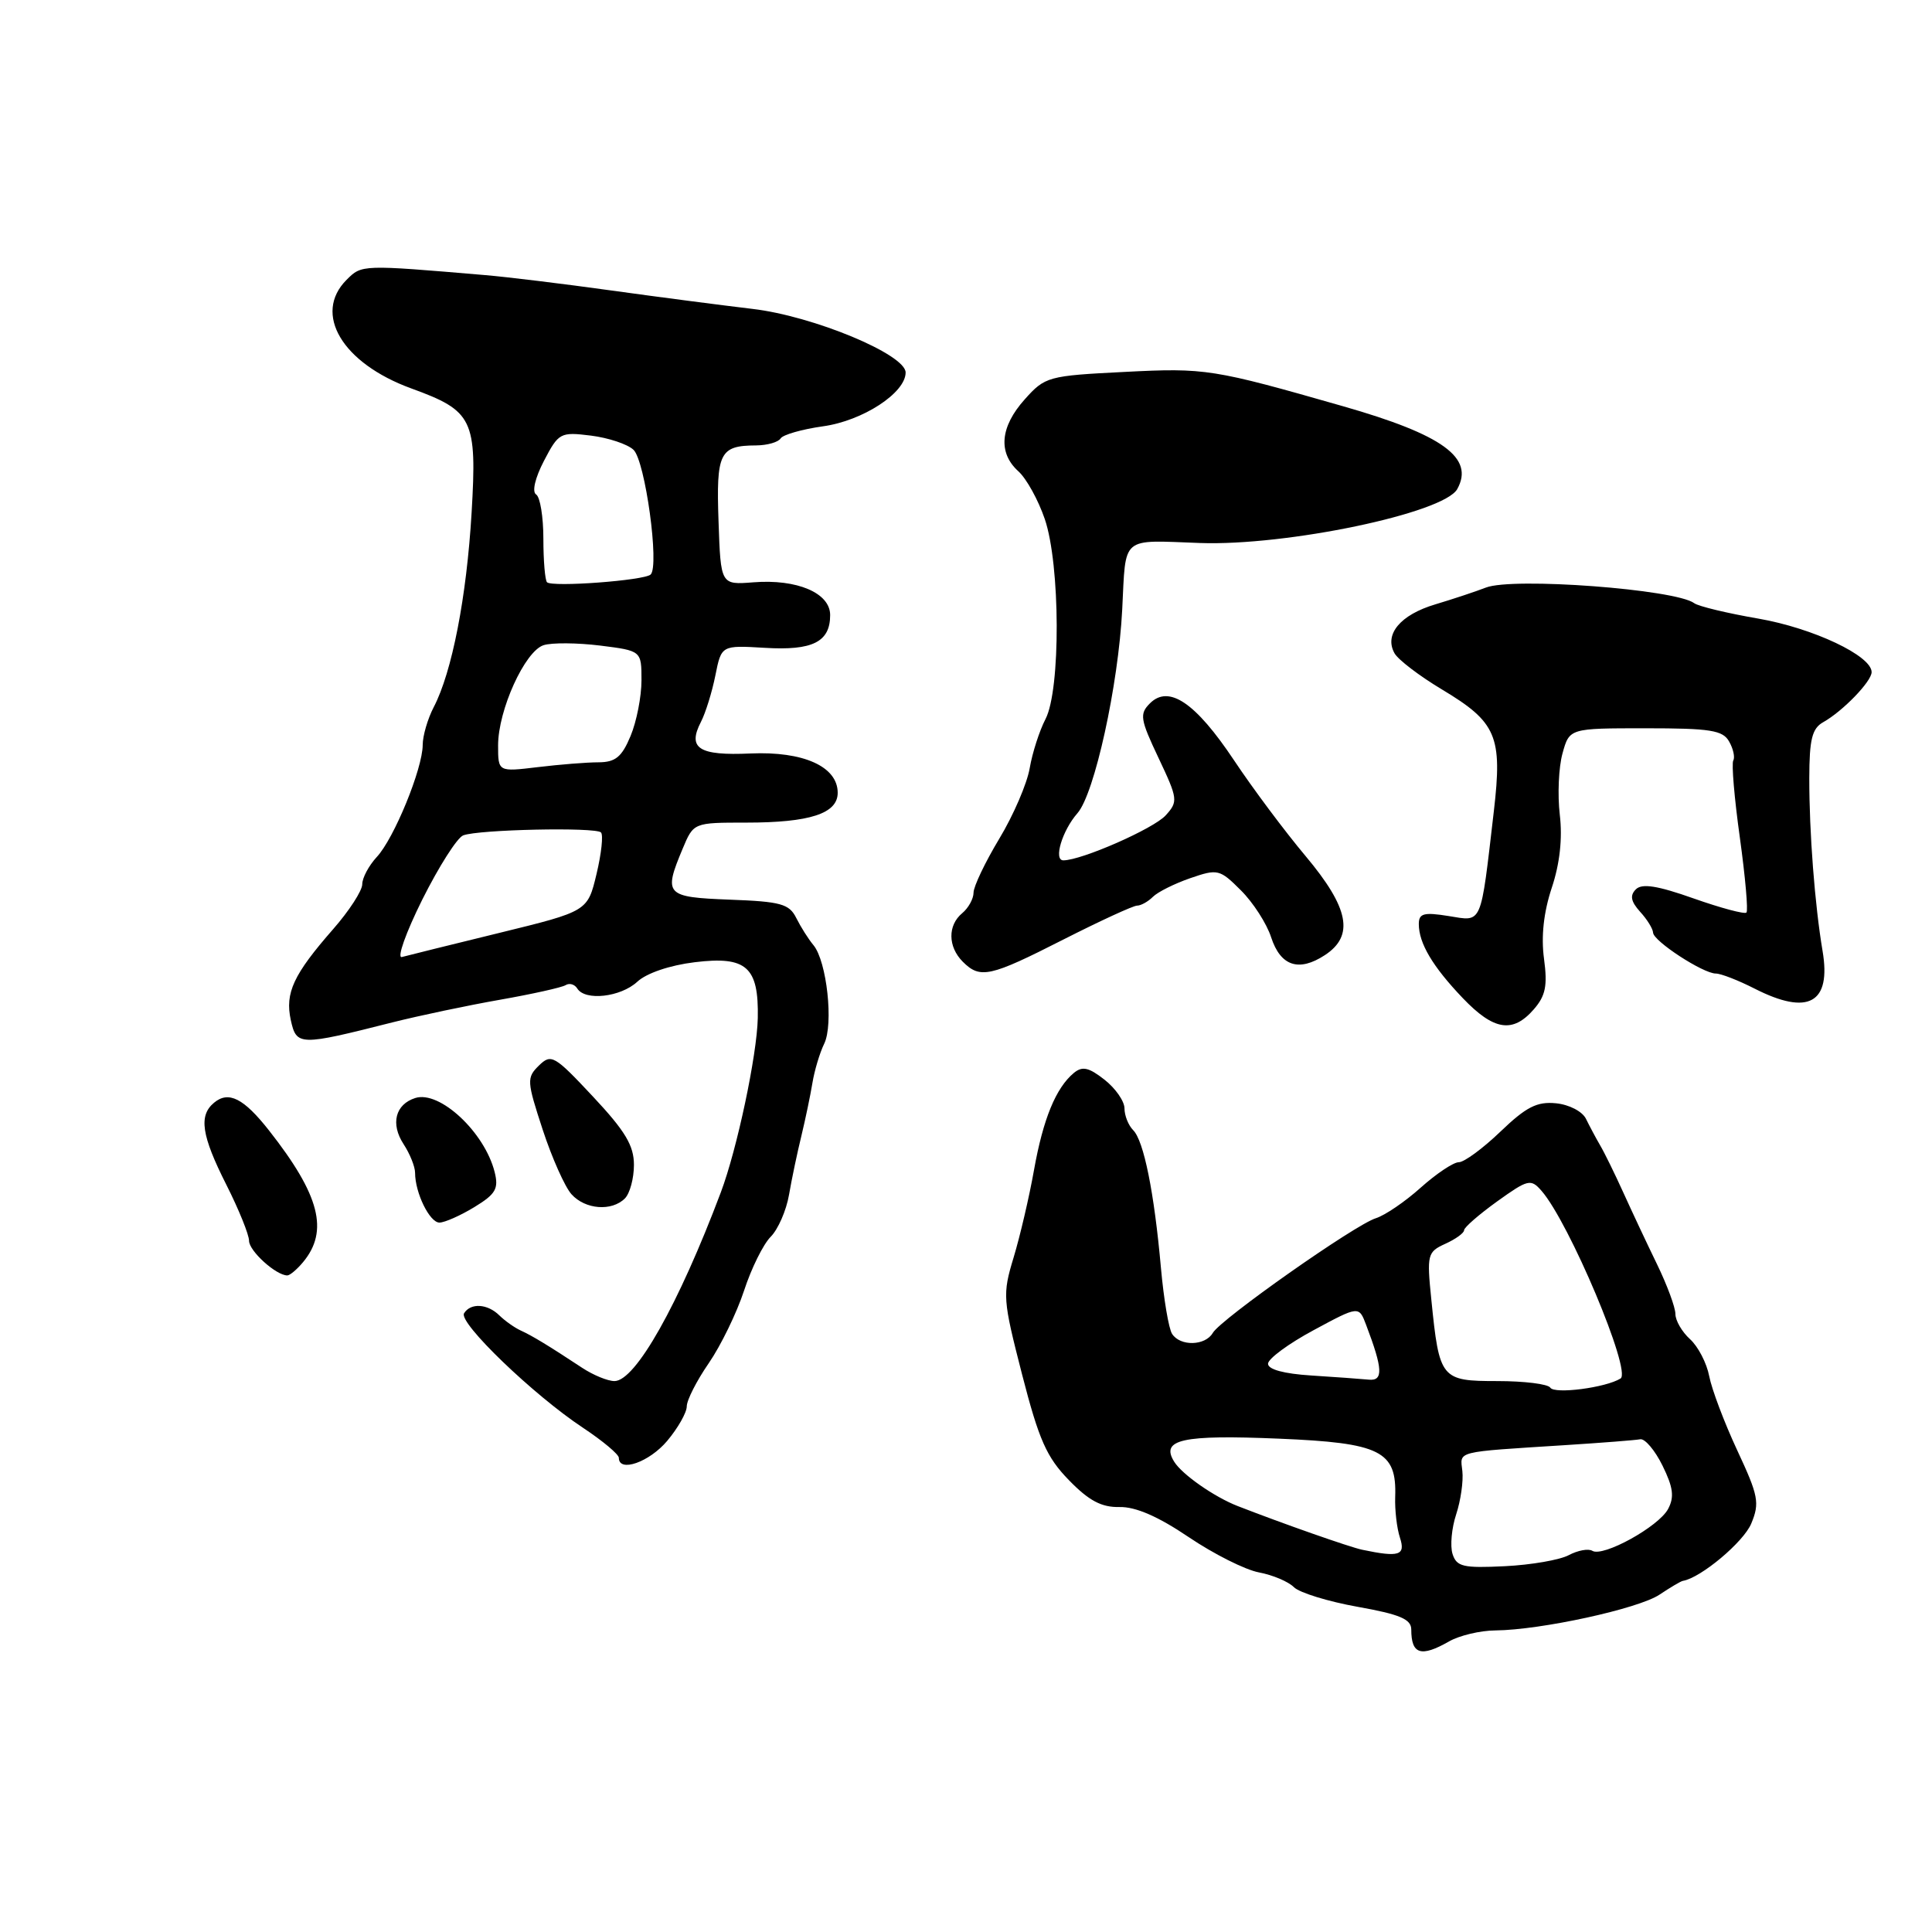 <?xml version="1.0" encoding="UTF-8" standalone="no"?>
<!DOCTYPE svg PUBLIC "-//W3C//DTD SVG 1.1//EN" "http://www.w3.org/Graphics/SVG/1.1/DTD/svg11.dtd" >
<svg xmlns="http://www.w3.org/2000/svg" xmlns:xlink="http://www.w3.org/1999/xlink" version="1.1" viewBox="0 0 256 256">
 <g >
 <path fill="currentColor"
d=" M 192.00 217.50 C 193.38 216.71 196.15 216.05 198.16 216.04 C 204.20 215.98 217.11 213.16 219.89 211.30 C 221.33 210.34 222.72 209.51 223.00 209.47 C 225.38 209.07 231.04 204.32 232.05 201.88 C 233.19 199.14 233.00 198.19 230.19 192.17 C 228.48 188.50 226.81 184.08 226.48 182.35 C 226.15 180.62 225.01 178.42 223.94 177.45 C 222.87 176.48 222.00 174.98 222.00 174.11 C 222.00 173.24 220.90 170.27 219.56 167.51 C 218.22 164.76 216.21 160.47 215.09 158.00 C 213.97 155.53 212.59 152.71 212.02 151.75 C 211.46 150.79 210.62 149.21 210.15 148.25 C 209.67 147.27 207.92 146.36 206.17 146.19 C 203.66 145.94 202.23 146.67 198.82 149.94 C 196.50 152.17 194.01 154.00 193.30 154.00 C 192.59 154.00 190.32 155.52 188.25 157.37 C 186.19 159.22 183.52 161.04 182.31 161.42 C 179.54 162.28 161.77 174.78 160.70 176.62 C 159.70 178.34 156.39 178.42 155.31 176.75 C 154.86 176.06 154.20 172.12 153.83 168.00 C 152.94 158.00 151.56 151.16 150.15 149.75 C 149.52 149.12 149.00 147.82 149.00 146.87 C 149.00 145.92 147.81 144.21 146.36 143.07 C 144.27 141.43 143.42 141.24 142.29 142.17 C 139.91 144.15 138.22 148.26 137.01 155.04 C 136.38 158.59 135.16 163.81 134.31 166.62 C 132.82 171.54 132.87 172.15 135.43 182.12 C 137.66 190.78 138.68 193.10 141.64 196.13 C 144.29 198.86 145.96 199.74 148.34 199.69 C 150.47 199.64 153.46 200.94 157.50 203.67 C 160.80 205.90 164.99 208.01 166.81 208.35 C 168.63 208.69 170.72 209.57 171.45 210.31 C 172.18 211.04 175.98 212.21 179.89 212.91 C 185.50 213.91 187.00 214.55 187.00 215.92 C 187.00 219.22 188.29 219.62 192.00 217.50 Z  M 88.41 190.92 C 89.83 189.23 91.00 187.17 91.00 186.35 C 91.00 185.53 92.31 182.95 93.92 180.62 C 95.52 178.29 97.62 173.97 98.59 171.02 C 99.55 168.07 101.14 164.86 102.12 163.88 C 103.09 162.91 104.19 160.40 104.55 158.31 C 104.91 156.21 105.65 152.70 106.19 150.50 C 106.72 148.30 107.38 145.15 107.65 143.50 C 107.92 141.85 108.62 139.51 109.21 138.30 C 110.47 135.72 109.56 127.38 107.79 125.24 C 107.12 124.44 106.10 122.82 105.51 121.64 C 104.58 119.77 103.46 119.46 96.72 119.21 C 88.17 118.88 87.89 118.59 90.45 112.47 C 91.90 109.00 91.90 109.00 98.88 109.00 C 107.31 109.00 111.00 107.80 111.00 105.05 C 111.00 101.57 106.45 99.53 99.44 99.84 C 92.60 100.15 91.06 99.17 92.88 95.65 C 93.49 94.47 94.35 91.70 94.79 89.50 C 95.59 85.50 95.59 85.50 101.33 85.84 C 107.68 86.23 110.00 85.06 110.00 81.50 C 110.00 78.57 105.61 76.70 99.82 77.16 C 95.50 77.50 95.50 77.50 95.21 69.09 C 94.89 59.98 95.35 59.04 100.19 59.02 C 101.67 59.01 103.13 58.59 103.44 58.09 C 103.75 57.60 106.27 56.88 109.04 56.49 C 114.31 55.77 120.00 52.06 120.00 49.36 C 120.00 46.96 107.75 41.87 99.70 40.93 C 95.74 40.46 87.33 39.37 81.00 38.49 C 74.67 37.61 67.14 36.69 64.25 36.45 C 47.91 35.06 47.94 35.06 45.93 37.07 C 41.43 41.57 45.34 48.13 54.50 51.47 C 62.67 54.44 63.22 55.56 62.49 67.93 C 61.83 79.11 59.89 89.07 57.47 93.70 C 56.67 95.24 56.01 97.50 56.01 98.71 C 56.00 101.86 52.21 111.12 49.92 113.56 C 48.87 114.70 48.00 116.32 48.00 117.17 C 48.00 118.02 46.27 120.69 44.15 123.11 C 38.88 129.13 37.75 131.56 38.53 135.16 C 39.29 138.59 39.64 138.60 52.00 135.47 C 55.58 134.57 61.99 133.22 66.26 132.47 C 70.52 131.72 74.43 130.85 74.94 130.54 C 75.45 130.22 76.14 130.42 76.49 130.98 C 77.53 132.66 82.23 132.13 84.44 130.09 C 85.66 128.95 88.75 127.90 92.05 127.50 C 98.91 126.66 100.55 128.11 100.41 134.91 C 100.30 139.83 97.67 152.27 95.51 158.00 C 89.91 172.87 84.20 183.00 81.42 183.00 C 80.53 183.00 78.61 182.21 77.15 181.25 C 72.60 178.25 70.55 177.01 69.00 176.30 C 68.17 175.92 66.91 175.02 66.18 174.31 C 64.60 172.74 62.36 172.61 61.49 174.02 C 60.72 175.26 70.69 184.85 77.25 189.19 C 79.86 190.92 82.00 192.71 82.00 193.17 C 82.00 195.16 86.04 193.74 88.41 190.92 Z  M 40.15 167.25 C 43.60 163.11 42.38 158.36 35.66 149.81 C 32.30 145.53 30.29 144.51 28.37 146.11 C 26.30 147.82 26.69 150.45 30.00 157.00 C 31.65 160.27 33.00 163.61 33.00 164.41 C 33.00 165.76 36.58 169.00 38.07 169.00 C 38.41 169.00 39.35 168.21 40.15 167.25 Z  M 62.85 159.95 C 65.69 158.22 66.10 157.51 65.54 155.29 C 64.21 150.02 58.26 144.47 55.03 145.49 C 52.38 146.33 51.72 148.92 53.48 151.61 C 54.31 152.88 55.00 154.59 55.00 155.40 C 55.00 158.06 56.93 162.00 58.23 162.00 C 58.93 161.99 61.01 161.07 62.85 159.95 Z  M 82.80 158.80 C 83.46 158.14 84.00 156.14 84.00 154.35 C 84.00 151.79 82.84 149.86 78.57 145.30 C 73.45 139.83 73.04 139.60 71.41 141.19 C 69.77 142.80 69.80 143.25 71.91 149.69 C 73.14 153.44 74.86 157.29 75.73 158.25 C 77.55 160.27 81.06 160.54 82.80 158.80 Z  M 203.23 133.75 C 204.80 131.95 205.07 130.62 204.59 127.04 C 204.19 124.10 204.54 120.89 205.61 117.66 C 206.69 114.43 207.05 111.09 206.68 107.95 C 206.37 105.32 206.53 101.67 207.04 99.83 C 207.96 96.50 207.96 96.50 218.05 96.50 C 226.64 96.50 228.29 96.76 229.12 98.26 C 229.67 99.22 229.91 100.35 229.67 100.76 C 229.42 101.17 229.81 105.77 230.54 110.99 C 231.26 116.21 231.66 120.68 231.41 120.92 C 231.17 121.16 228.02 120.32 224.42 119.05 C 219.62 117.35 217.57 117.03 216.76 117.84 C 215.94 118.66 216.10 119.45 217.32 120.81 C 218.25 121.82 219.02 123.07 219.04 123.58 C 219.09 124.71 225.67 129.00 227.36 129.00 C 228.03 129.00 230.34 129.90 232.50 131.00 C 239.61 134.62 242.67 132.93 241.50 126.01 C 240.47 119.91 239.73 110.27 239.74 103.11 C 239.75 97.95 240.11 96.52 241.59 95.69 C 244.18 94.24 248.00 90.29 248.00 89.06 C 248.00 86.89 240.25 83.23 233.00 81.97 C 228.88 81.26 225.05 80.34 224.50 79.93 C 222.04 78.08 200.44 76.46 196.88 77.86 C 195.57 78.37 192.56 79.37 190.19 80.08 C 185.55 81.46 183.38 84.06 184.78 86.56 C 185.25 87.41 188.08 89.57 191.07 91.36 C 198.31 95.70 199.10 97.54 197.94 107.50 C 196.15 122.86 196.47 122.10 191.95 121.38 C 188.66 120.85 188.00 121.03 188.00 122.44 C 188.00 124.99 189.84 128.08 193.82 132.25 C 197.93 136.55 200.44 136.95 203.23 133.75 Z  M 140.89 124.50 C 145.76 122.03 150.16 120.00 150.67 120.00 C 151.18 120.00 152.13 119.47 152.77 118.83 C 153.41 118.19 155.64 117.08 157.72 116.36 C 161.35 115.11 161.62 115.17 164.43 117.98 C 166.05 119.59 167.85 122.39 168.43 124.19 C 169.68 128.02 172.10 128.82 175.55 126.56 C 179.48 123.99 178.76 120.31 173.01 113.45 C 170.26 110.18 165.98 104.45 163.50 100.72 C 158.41 93.09 154.87 90.70 152.37 93.20 C 150.97 94.60 151.08 95.30 153.51 100.43 C 156.08 105.86 156.12 106.21 154.46 108.04 C 152.87 109.80 143.31 114.00 140.90 114.00 C 139.56 114.00 140.75 110.05 142.77 107.75 C 145.03 105.18 148.19 90.80 148.70 80.75 C 149.20 70.89 148.40 71.57 159.00 71.95 C 170.48 72.36 191.30 68.00 193.09 64.81 C 195.40 60.67 191.18 57.61 178.00 53.84 C 160.70 48.89 159.75 48.73 149.03 49.28 C 138.86 49.79 138.48 49.90 135.78 52.92 C 132.52 56.56 132.22 59.99 134.94 62.45 C 136.01 63.41 137.58 66.26 138.44 68.78 C 140.50 74.82 140.56 91.41 138.53 95.29 C 137.73 96.83 136.79 99.75 136.44 101.79 C 136.09 103.83 134.28 108.04 132.40 111.15 C 130.53 114.26 129.00 117.47 129.00 118.28 C 129.00 119.09 128.32 120.32 127.50 121.00 C 125.56 122.61 125.59 125.44 127.57 127.43 C 129.88 129.74 131.16 129.45 140.89 124.50 Z  M 192.47 205.91 C 192.13 204.84 192.35 202.48 192.95 200.66 C 193.55 198.84 193.92 196.26 193.77 194.93 C 193.47 192.22 192.63 192.43 207.36 191.49 C 212.24 191.18 216.73 190.83 217.34 190.71 C 217.96 190.60 219.29 192.17 220.29 194.20 C 221.71 197.09 221.88 198.36 221.03 199.95 C 219.77 202.30 212.40 206.36 210.99 205.49 C 210.47 205.17 209.07 205.43 207.88 206.06 C 206.69 206.70 202.87 207.36 199.40 207.53 C 193.88 207.80 193.01 207.60 192.47 205.91 Z  M 180.50 205.35 C 178.84 205.00 170.01 201.90 164.00 199.56 C 160.91 198.36 156.64 195.38 155.59 193.69 C 153.74 190.73 156.63 190.09 169.46 190.63 C 182.95 191.19 185.09 192.26 184.87 198.35 C 184.81 200.08 185.09 202.51 185.50 203.75 C 186.27 206.10 185.40 206.38 180.50 205.35 Z  M 205.42 183.87 C 205.12 183.39 201.97 183.00 198.42 183.00 C 190.93 183.00 190.72 182.74 189.66 172.22 C 189.05 166.23 189.14 165.89 191.51 164.81 C 192.88 164.19 194.00 163.38 194.00 163.01 C 194.00 162.64 195.97 160.93 198.37 159.20 C 202.47 156.26 202.84 156.17 204.25 157.78 C 207.92 161.96 216.24 181.73 214.73 182.66 C 212.77 183.88 205.97 184.76 205.42 183.87 Z  M 173.75 182.26 C 170.13 182.03 168.01 181.46 168.02 180.70 C 168.03 180.04 170.74 178.04 174.05 176.26 C 180.06 173.02 180.06 173.02 181.02 175.56 C 183.24 181.40 183.32 183.01 181.36 182.81 C 180.34 182.71 176.91 182.46 173.75 182.26 Z  M 55.96 119.19 C 58.15 114.82 60.58 110.99 61.38 110.69 C 63.41 109.91 78.91 109.58 79.63 110.30 C 79.96 110.62 79.69 113.11 79.04 115.82 C 77.86 120.75 77.86 120.75 66.18 123.61 C 59.76 125.18 53.94 126.62 53.25 126.81 C 52.56 127.00 53.78 123.57 55.96 119.19 Z  M 66.00 98.77 C 66.00 94.09 69.55 86.28 72.03 85.49 C 73.12 85.14 76.49 85.17 79.51 85.54 C 85.00 86.23 85.00 86.23 85.00 90.15 C 85.00 92.30 84.35 95.62 83.55 97.53 C 82.39 100.31 81.55 101.00 79.30 101.01 C 77.76 101.01 74.14 101.30 71.25 101.65 C 66.00 102.28 66.00 102.28 66.00 98.77 Z  M 72.48 77.15 C 72.22 76.88 72.00 74.29 72.00 71.39 C 72.00 68.49 71.57 65.85 71.04 65.52 C 70.47 65.17 70.90 63.33 72.08 61.06 C 74.02 57.34 74.25 57.22 78.30 57.72 C 80.61 58.01 83.15 58.85 83.94 59.60 C 85.49 61.05 87.41 75.03 86.21 76.13 C 85.35 76.92 73.16 77.83 72.48 77.15 Z "/>
</g>
</svg>